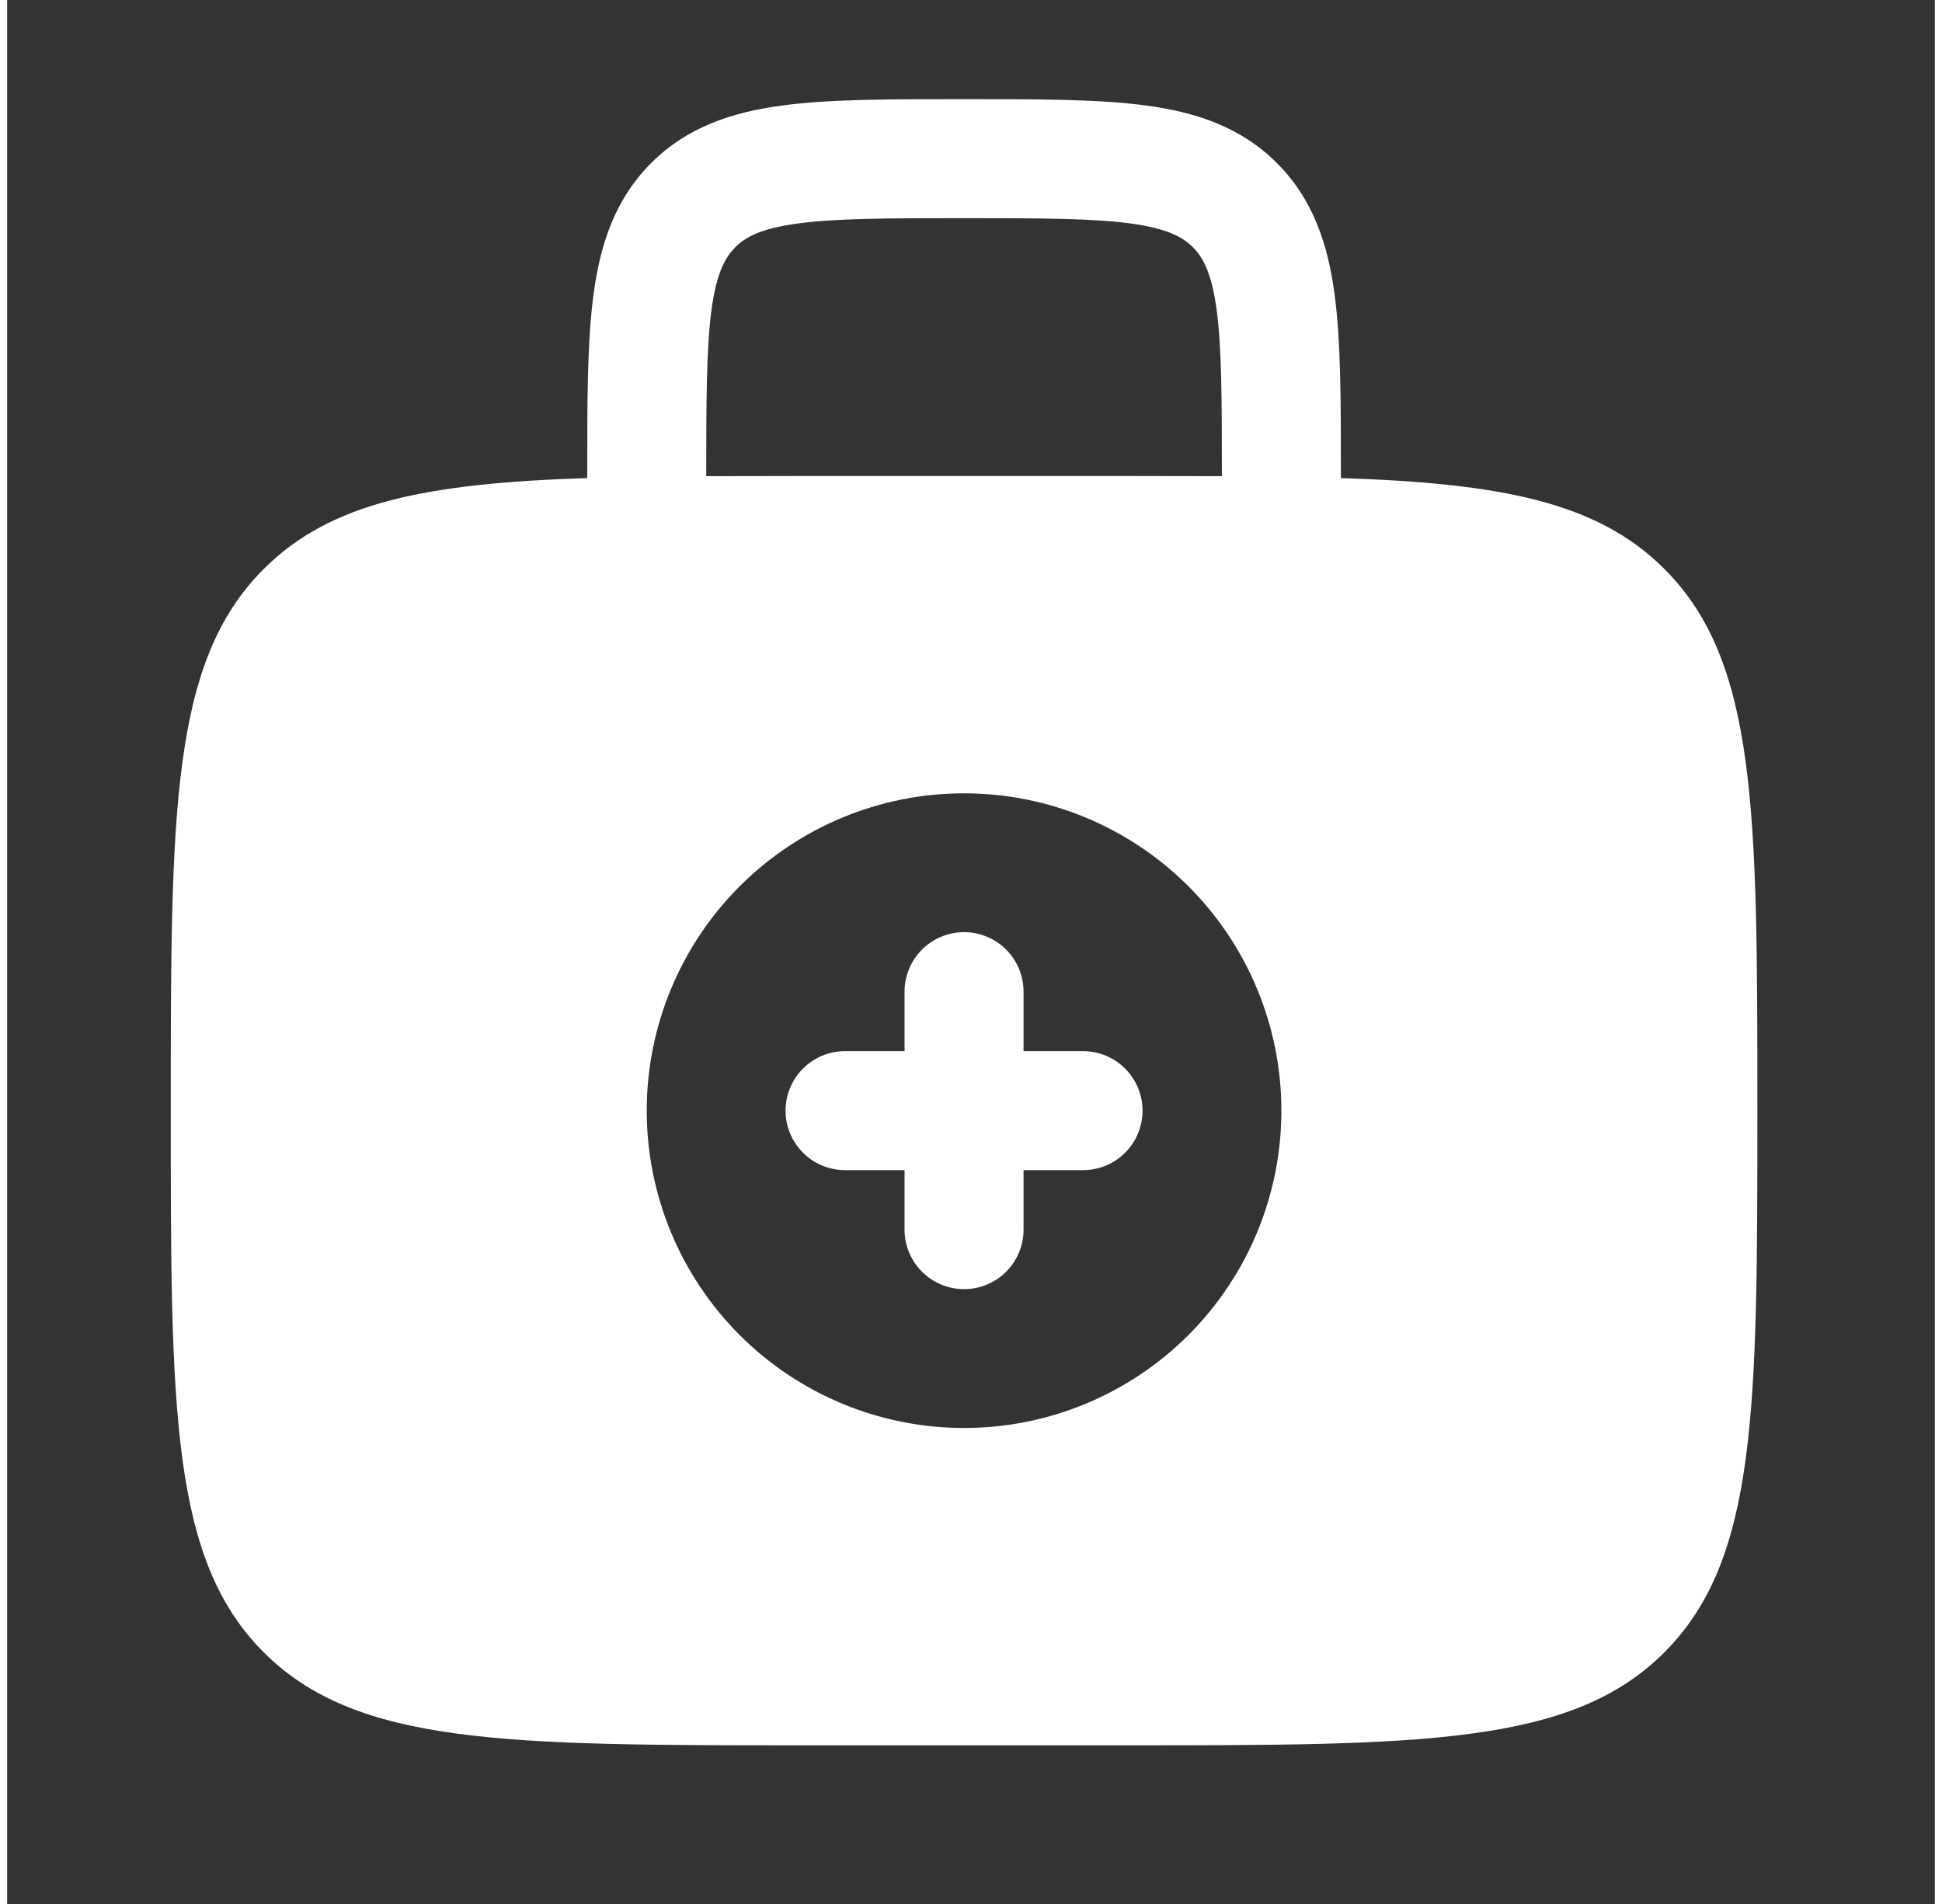 <svg width="51" height="50" viewBox="0 0 81 80" fill="none" xmlns="http://www.w3.org/2000/svg">
<rect x="0" y="0" width="81" height="80" fill="#333333" stroke="none"/>
<path fill-rule="evenodd" clip-rule="evenodd" d="M40.208 39.166C40.871 39.166 41.507 39.43 41.976 39.899C42.445 40.368 42.708 41.004 42.708 41.666V44.166H45.208C45.871 44.166 46.507 44.43 46.976 44.899C47.445 45.368 47.708 46.004 47.708 46.666C47.708 47.33 47.445 47.965 46.976 48.434C46.507 48.903 45.871 49.166 45.208 49.166H42.708V51.666C42.708 52.33 42.445 52.965 41.976 53.434C41.507 53.903 40.871 54.166 40.208 54.166C39.545 54.166 38.909 53.903 38.44 53.434C37.971 52.965 37.708 52.33 37.708 51.666V49.166H35.208C34.545 49.166 33.909 48.903 33.44 48.434C32.971 47.965 32.708 47.33 32.708 46.666C32.708 46.004 32.971 45.368 33.44 44.899C33.909 44.43 34.545 44.166 35.208 44.166H37.708V41.666C37.708 41.004 37.971 40.368 38.44 39.899C38.909 39.43 39.545 39.166 40.208 39.166Z" fill="white"/>
<path fill-rule="evenodd" clip-rule="evenodd" d="M40.035 4.167C37.038 4.167 34.542 4.167 32.562 4.433C30.468 4.713 28.578 5.333 27.062 6.85C25.542 8.37 24.922 10.26 24.642 12.35C24.375 14.333 24.375 16.833 24.375 19.827V20.087C17.638 20.307 13.592 21.093 10.782 23.907C6.875 27.81 6.875 34.097 6.875 46.667C6.875 59.237 6.875 65.523 10.782 69.427C14.688 73.33 20.972 73.333 33.542 73.333H46.875C59.445 73.333 65.732 73.333 69.635 69.427C73.538 65.52 73.542 59.237 73.542 46.667C73.542 34.097 73.542 27.81 69.635 23.907C66.825 21.093 62.778 20.307 56.042 20.087V19.827C56.042 16.833 56.042 14.333 55.775 12.353C55.495 10.26 54.875 8.37 53.355 6.853C51.838 5.333 49.948 4.713 47.855 4.433C45.875 4.167 43.375 4.167 40.382 4.167H40.035ZM51.042 20.007V20C51.042 16.787 51.035 14.627 50.822 13.017C50.612 11.48 50.255 10.82 49.822 10.387C49.388 9.953 48.728 9.597 47.188 9.387C45.582 9.173 43.422 9.167 40.208 9.167C36.995 9.167 34.835 9.173 33.225 9.39C31.688 9.597 31.028 9.953 30.595 10.39C30.162 10.827 29.805 11.48 29.595 13.017C29.385 14.627 29.375 16.787 29.375 20V20.007C30.679 20.002 32.068 20 33.542 20H46.875C48.346 20 49.735 20.002 51.042 20.007ZM53.542 46.667C53.542 50.203 52.137 53.594 49.636 56.095C47.136 58.595 43.745 60 40.208 60C36.672 60 33.281 58.595 30.78 56.095C28.28 53.594 26.875 50.203 26.875 46.667C26.875 43.13 28.28 39.739 30.78 37.239C33.281 34.738 36.672 33.333 40.208 33.333C43.745 33.333 47.136 34.738 49.636 37.239C52.137 39.739 53.542 43.13 53.542 46.667Z" fill="white"/>
</svg>
